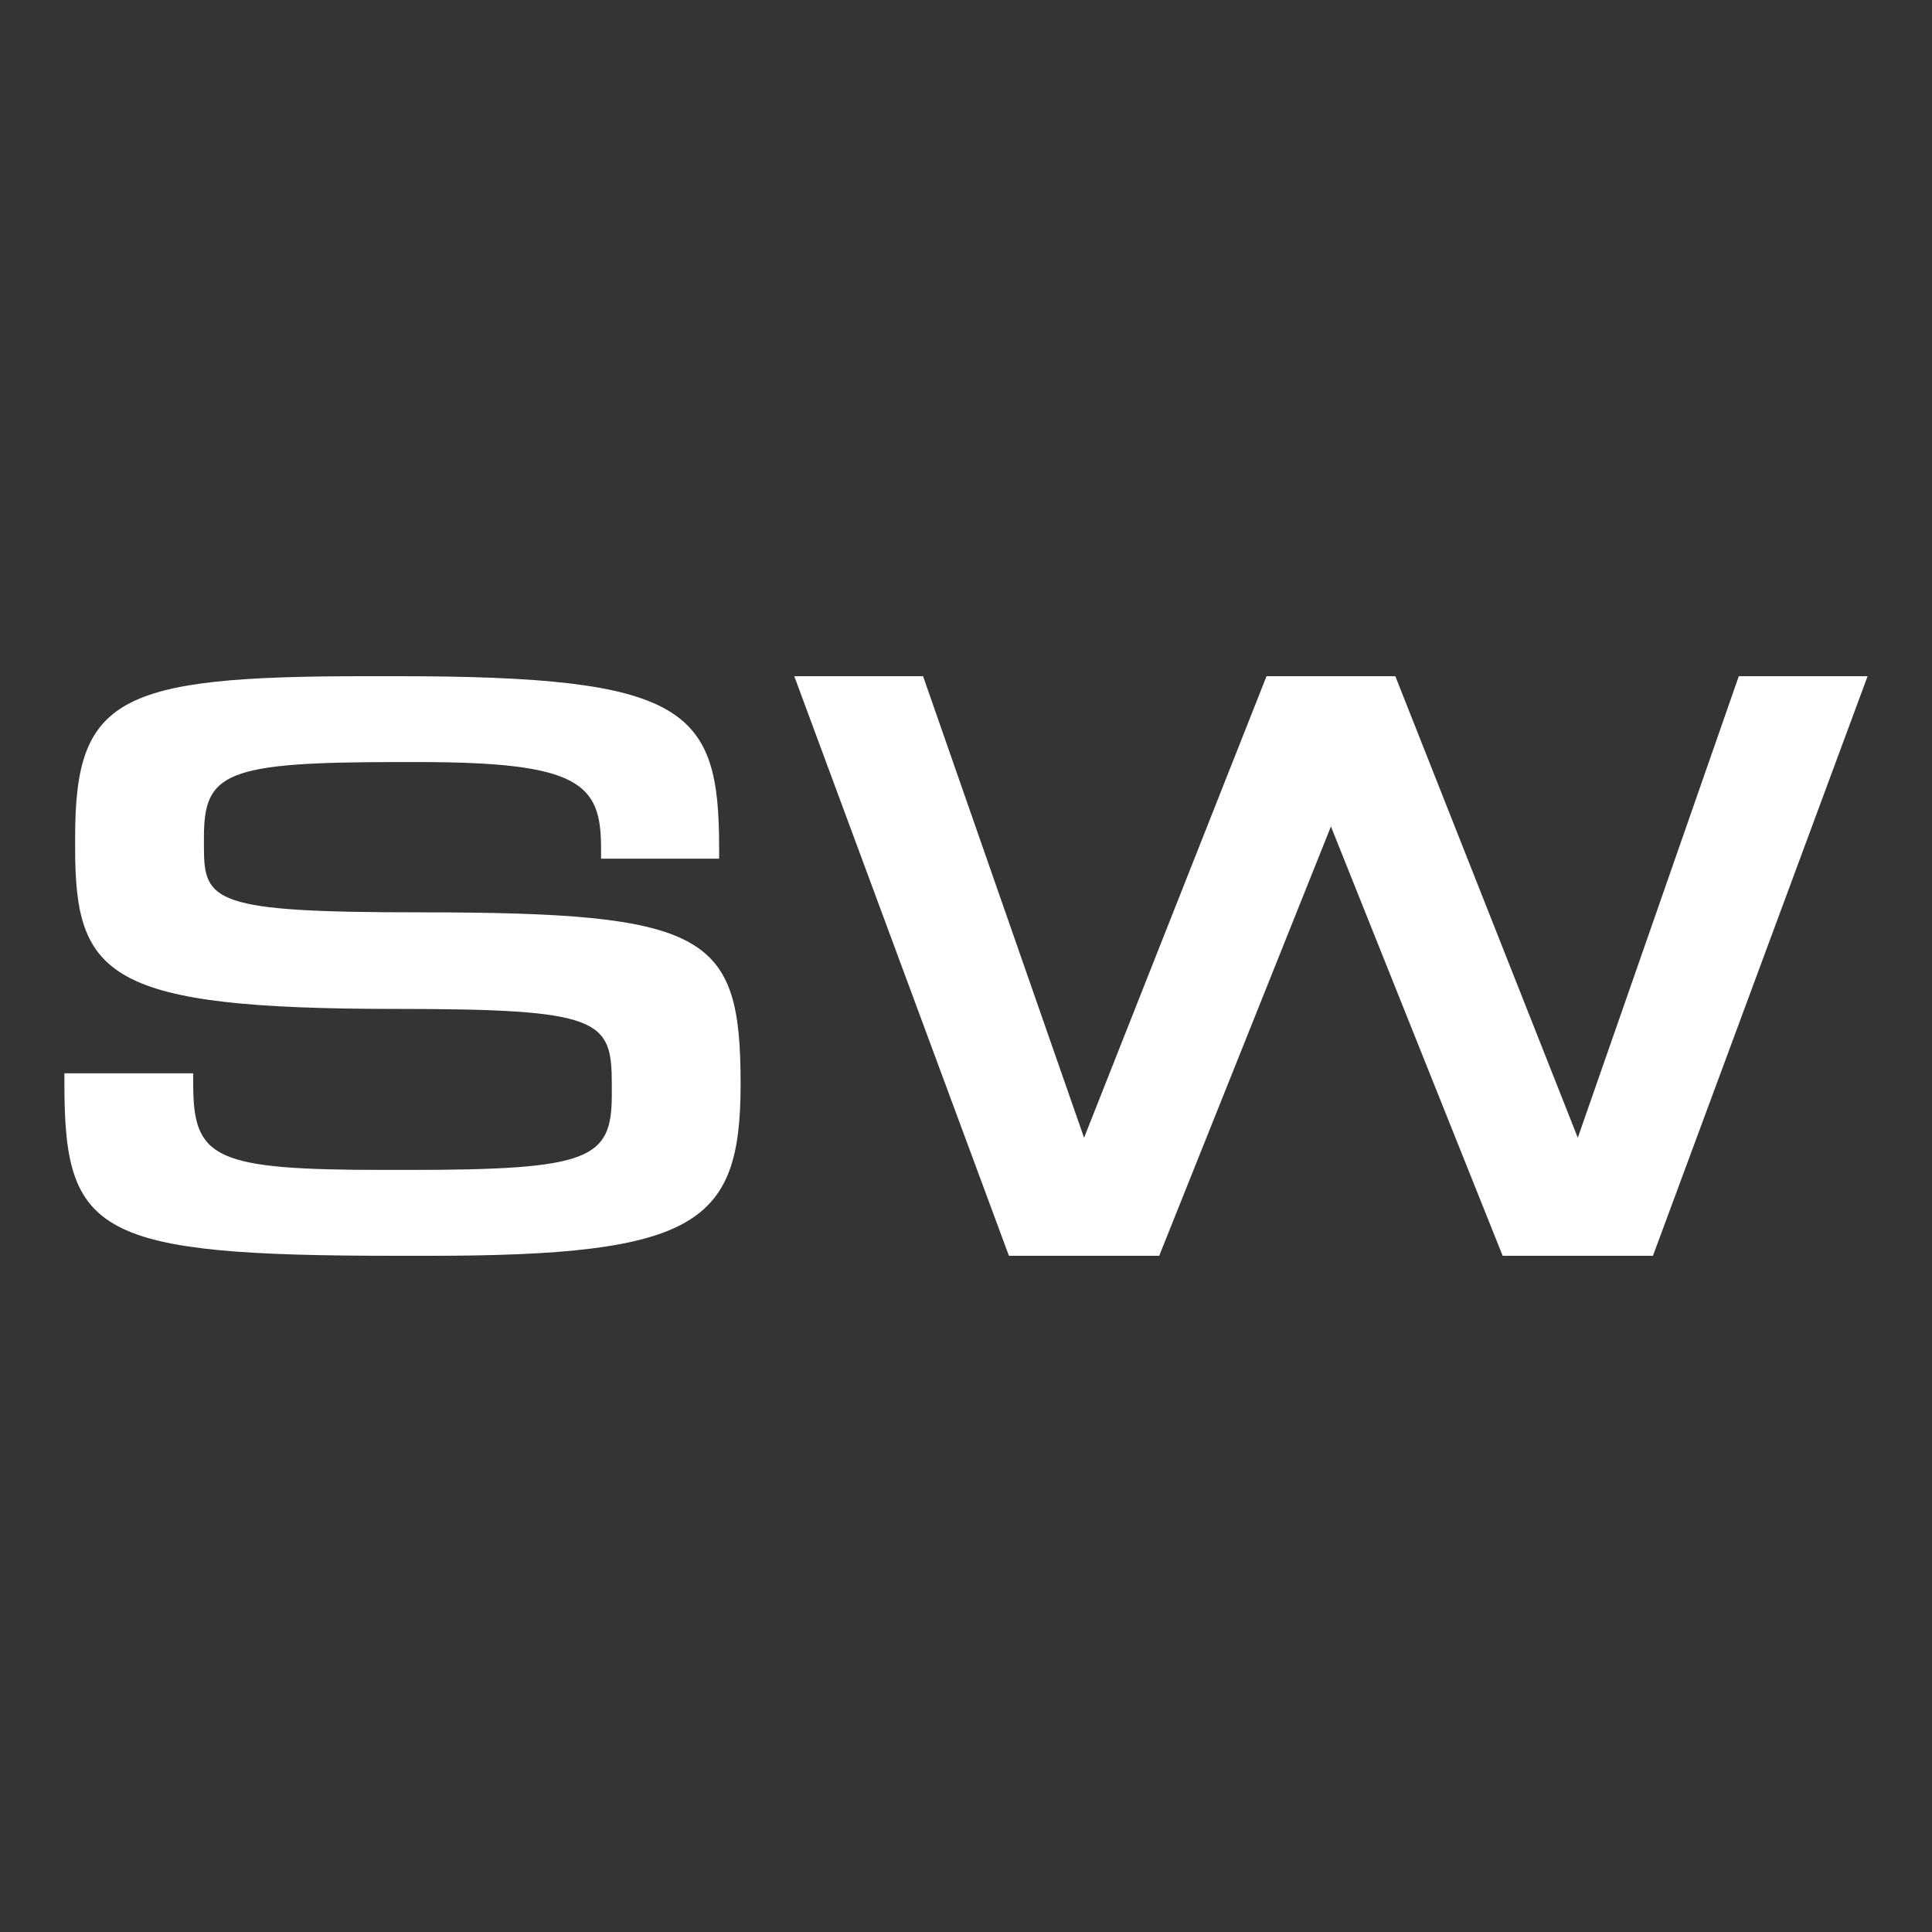 <?xml version="1.0" encoding="utf-8"?>
<svg xmlns="http://www.w3.org/2000/svg" viewBox="0 0 18 18"><rect width="18" height="18" fill="#343434"/><path fill="#fff" d="M6.9 10.1c0 1.3-0.4 1.6-2.9 1.6H3.7c-2.8 0-3.1-0.2-3.1-1.6V10h1.2v0.1c0 0.7 0.2 0.8 1.8 0.8h0.2c1.7 0 1.9-0.1 1.9-0.7v-0.1c0-0.6-0.1-0.7-2-0.7C1 9.4 0.7 9.1 0.7 7.9V7.8c0-1.3 0.4-1.5 2.7-1.5h0.3c2.7 0 3 0.3 3 1.6V8H5.6V7.9c0-0.6-0.2-0.8-1.7-0.8H3.7c-1.6 0-1.8 0.1-1.8 0.7v0.1c0 0.5 0.1 0.6 2 0.6C6.6 8.5 6.9 8.7 6.9 10.1L6.9 10.1 6.9 10.1zM15.4 11.7H14l-1.6-4h0l-1.6 4H9.4L7.4 6.3h1.2l1.5 4.3h0l1.7-4.3H13l1.7 4.3h0l1.5-4.3h1.2L15.4 11.7z"/></svg>